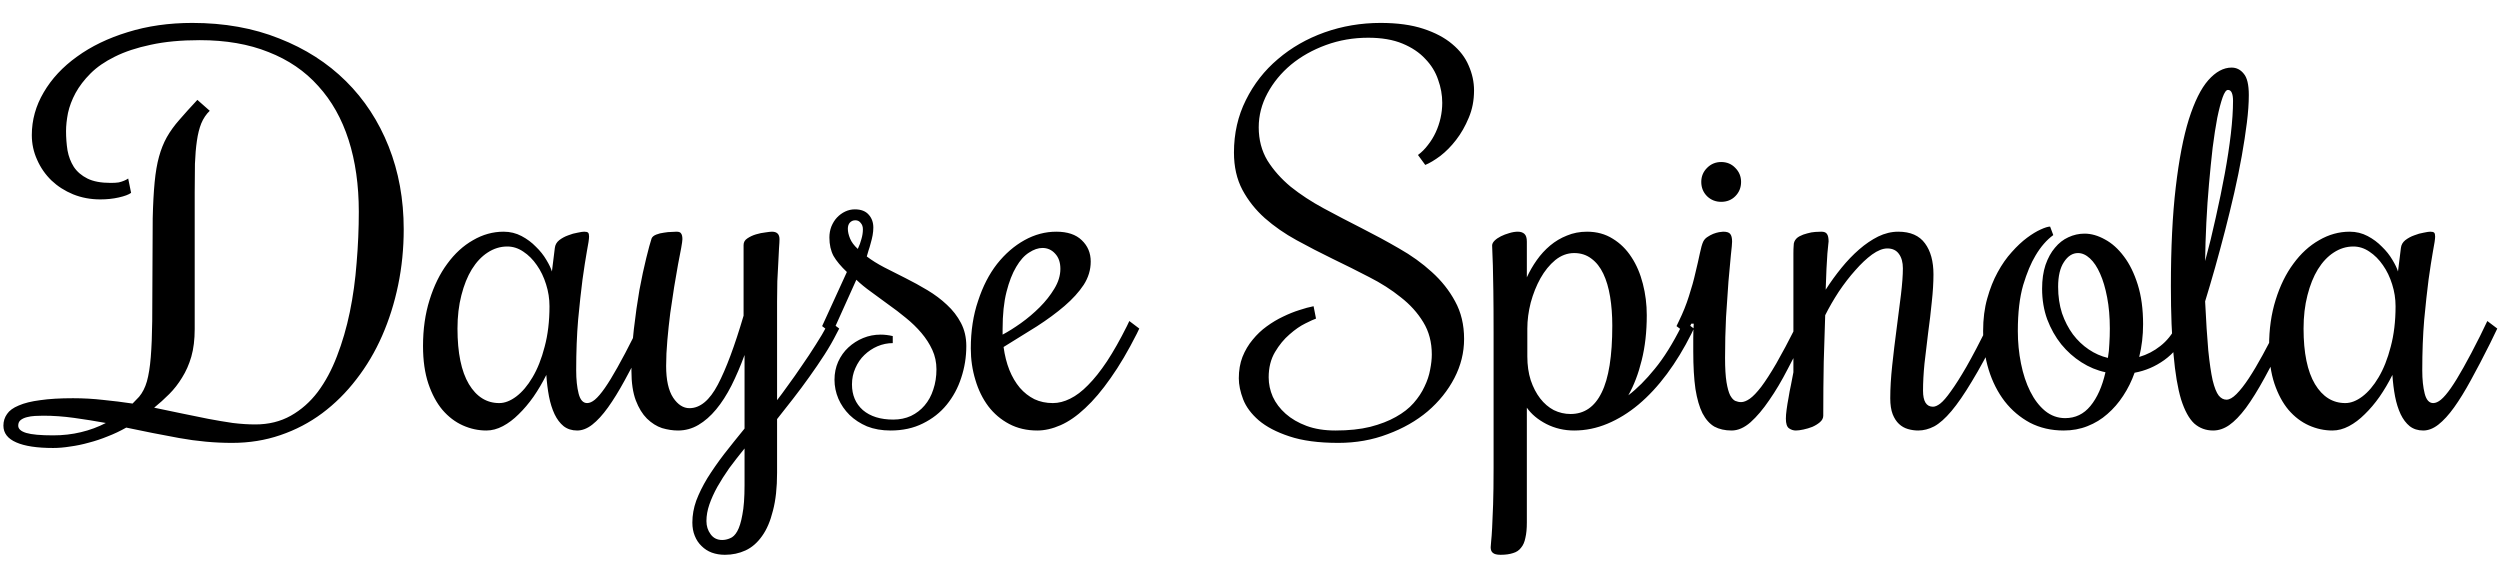 <svg width="195" height="45" viewBox="0 0 352 76" fill="none" xmlns="http://www.w3.org/2000/svg">
<path class="logo" d="M27.072 0.612C31.584 0.612 35.663 1.341 39.309 2.8C42.977 4.235 46.11 6.241 48.708 8.815C51.306 11.39 53.311 14.455 54.724 18.01C56.136 21.564 56.843 25.45 56.843 29.665C56.843 32.377 56.581 34.997 56.057 37.526C55.533 40.056 54.781 42.437 53.801 44.67C52.821 46.903 51.613 48.942 50.178 50.788C48.765 52.634 47.158 54.229 45.358 55.573C43.581 56.895 41.621 57.92 39.48 58.649C37.36 59.379 35.093 59.743 32.678 59.743C30.217 59.743 27.733 59.515 25.227 59.06C22.72 58.604 20.236 58.114 17.775 57.59C16.932 58.068 16.066 58.478 15.178 58.82C14.289 59.185 13.4 59.481 12.512 59.709C11.623 59.96 10.746 60.142 9.88 60.256C9.037 60.393 8.239 60.461 7.487 60.461C5.209 60.461 3.477 60.199 2.292 59.675C1.084 59.151 0.48 58.365 0.48 57.316C0.48 56.701 0.651 56.154 0.993 55.676C1.312 55.197 1.859 54.798 2.634 54.48C3.409 54.138 4.423 53.887 5.676 53.727C6.906 53.545 8.444 53.454 10.29 53.454C11.726 53.454 13.138 53.534 14.528 53.693C15.918 53.83 17.297 54.001 18.664 54.206L19.587 53.249C20.065 52.679 20.43 51.962 20.681 51.096C20.931 50.207 21.114 49.068 21.227 47.678C21.341 46.288 21.41 44.59 21.433 42.585C21.455 40.557 21.467 38.107 21.467 35.236C21.467 32.456 21.478 30.087 21.501 28.127C21.547 26.145 21.638 24.447 21.774 23.034C21.911 21.621 22.116 20.425 22.39 19.445C22.663 18.443 23.028 17.531 23.483 16.711C23.962 15.868 24.554 15.047 25.261 14.25C25.967 13.43 26.81 12.495 27.79 11.447L29.533 12.985C29.032 13.464 28.633 14.056 28.337 14.763C28.064 15.446 27.858 16.267 27.722 17.224C27.585 18.158 27.494 19.229 27.448 20.436C27.425 21.621 27.414 22.966 27.414 24.47V43.713C27.414 45.194 27.255 46.493 26.936 47.609C26.616 48.703 26.184 49.683 25.637 50.549C25.113 51.415 24.509 52.19 23.825 52.873C23.142 53.557 22.435 54.195 21.706 54.787C23.05 55.06 24.361 55.334 25.637 55.607C26.913 55.881 28.143 56.132 29.328 56.359C30.536 56.587 31.686 56.781 32.78 56.94C33.897 57.077 34.956 57.145 35.959 57.145C37.828 57.145 39.491 56.735 40.949 55.915C42.408 55.095 43.672 53.978 44.743 52.565C45.814 51.13 46.714 49.455 47.443 47.541C48.195 45.604 48.799 43.531 49.255 41.32C49.711 39.11 50.03 36.797 50.212 34.382C50.417 31.966 50.52 29.574 50.52 27.204C50.52 23.444 50.041 20.072 49.084 17.087C48.127 14.102 46.703 11.573 44.812 9.499C42.943 7.403 40.607 5.808 37.805 4.714C35.025 3.597 31.8 3.039 28.132 3.039C25.489 3.039 23.187 3.256 21.227 3.688C19.268 4.099 17.582 4.657 16.169 5.363C14.779 6.047 13.64 6.833 12.751 7.722C11.862 8.61 11.156 9.533 10.632 10.49C10.13 11.425 9.777 12.359 9.572 13.293C9.39 14.227 9.299 15.082 9.299 15.856C9.299 16.768 9.367 17.668 9.504 18.557C9.663 19.422 9.96 20.197 10.393 20.881C10.848 21.564 11.486 22.111 12.307 22.521C13.127 22.932 14.221 23.137 15.588 23.137C16.044 23.137 16.42 23.114 16.716 23.068C17.012 23 17.263 22.92 17.468 22.829C17.696 22.738 17.889 22.635 18.049 22.521L18.459 24.538C18.117 24.789 17.536 25.005 16.716 25.188C15.918 25.37 15.052 25.461 14.118 25.461C12.751 25.461 11.475 25.222 10.29 24.743C9.128 24.265 8.114 23.615 7.248 22.795C6.382 21.952 5.71 20.983 5.231 19.89C4.73 18.796 4.479 17.634 4.479 16.403C4.479 14.284 5.038 12.279 6.154 10.388C7.271 8.474 8.832 6.799 10.837 5.363C12.842 3.905 15.223 2.754 17.98 1.911C20.76 1.045 23.791 0.612 27.072 0.612ZM6.086 55.915C5.721 55.915 5.334 55.926 4.924 55.949C4.514 55.972 4.138 56.029 3.796 56.12C3.431 56.211 3.135 56.348 2.907 56.53C2.679 56.713 2.565 56.975 2.565 57.316C2.565 57.772 2.941 58.114 3.693 58.342C4.445 58.57 5.71 58.684 7.487 58.684C8.854 58.684 10.153 58.535 11.384 58.239C12.637 57.943 13.81 57.51 14.904 56.94C13.4 56.667 11.908 56.428 10.427 56.223C8.946 56.018 7.499 55.915 6.086 55.915ZM81.128 49.523C81.128 50.822 81.242 51.916 81.47 52.805C81.698 53.693 82.097 54.138 82.666 54.138C83.008 54.138 83.373 53.978 83.76 53.659C84.17 53.317 84.637 52.77 85.161 52.019C85.685 51.267 86.278 50.298 86.939 49.113C87.622 47.906 88.397 46.436 89.263 44.704L90.288 42.585L91.69 43.645L90.664 45.764C89.707 47.678 88.807 49.398 87.964 50.925C87.144 52.429 86.358 53.705 85.606 54.753C84.854 55.801 84.113 56.61 83.384 57.18C82.678 57.727 81.971 58 81.265 58C80.513 58 79.875 57.795 79.351 57.385C78.85 56.975 78.428 56.416 78.086 55.71C77.744 54.981 77.482 54.149 77.3 53.215C77.118 52.258 76.992 51.244 76.924 50.173C76.377 51.267 75.773 52.292 75.112 53.249C74.452 54.183 73.757 55.004 73.028 55.71C72.321 56.416 71.581 56.975 70.806 57.385C70.031 57.795 69.256 58 68.482 58C67.342 58 66.237 57.761 65.166 57.282C64.095 56.804 63.138 56.075 62.295 55.095C61.475 54.115 60.814 52.884 60.313 51.403C59.811 49.899 59.561 48.133 59.561 46.105C59.561 43.736 59.868 41.571 60.484 39.611C61.099 37.629 61.931 35.931 62.979 34.519C64.027 33.083 65.235 31.978 66.602 31.203C67.969 30.406 69.404 30.007 70.908 30.007C71.82 30.007 72.663 30.212 73.438 30.622C74.212 31.032 74.885 31.534 75.454 32.126C76.047 32.696 76.537 33.311 76.924 33.972C77.311 34.61 77.573 35.157 77.71 35.612L78.12 32.297C78.166 31.864 78.371 31.499 78.736 31.203C79.123 30.907 79.544 30.679 80 30.52C80.456 30.337 80.9 30.212 81.333 30.144C81.766 30.052 82.074 30.007 82.256 30.007C82.529 30.007 82.712 30.052 82.803 30.144C82.894 30.235 82.94 30.417 82.94 30.69C82.94 31.032 82.837 31.727 82.632 32.775C82.45 33.801 82.245 35.122 82.017 36.74C81.812 38.335 81.607 40.215 81.402 42.38C81.219 44.545 81.128 46.926 81.128 49.523ZM77.368 40.5C77.368 39.452 77.209 38.426 76.89 37.424C76.571 36.398 76.138 35.498 75.591 34.724C75.044 33.926 74.406 33.288 73.677 32.81C72.971 32.331 72.219 32.092 71.421 32.092C70.441 32.092 69.518 32.377 68.653 32.946C67.809 33.493 67.069 34.279 66.431 35.305C65.816 36.307 65.326 37.526 64.961 38.962C64.597 40.375 64.414 41.935 64.414 43.645C64.414 47.062 64.95 49.672 66.021 51.472C67.092 53.249 68.516 54.138 70.293 54.138C71.068 54.138 71.865 53.83 72.686 53.215C73.529 52.577 74.292 51.677 74.976 50.515C75.682 49.33 76.252 47.894 76.685 46.208C77.141 44.522 77.368 42.619 77.368 40.5ZM91.742 30.964C91.833 30.736 92.049 30.554 92.391 30.417C92.733 30.28 93.097 30.189 93.485 30.144C93.872 30.075 94.237 30.041 94.579 30.041C94.92 30.018 95.148 30.007 95.262 30.007C95.604 30.007 95.82 30.098 95.912 30.28C96.025 30.44 96.082 30.702 96.082 31.066C96.082 31.249 96.025 31.659 95.912 32.297C95.798 32.912 95.65 33.687 95.467 34.621C95.308 35.555 95.125 36.615 94.92 37.8C94.738 38.985 94.556 40.204 94.373 41.457C94.214 42.71 94.077 43.986 93.963 45.285C93.849 46.561 93.792 47.769 93.792 48.908C93.792 50.891 94.123 52.383 94.784 53.386C95.444 54.366 96.208 54.855 97.074 54.855C98.578 54.855 99.91 53.75 101.073 51.54C102.235 49.33 103.442 46.094 104.696 41.833V31.887C104.696 31.499 104.867 31.192 105.208 30.964C105.573 30.713 105.983 30.52 106.439 30.383C106.895 30.246 107.339 30.155 107.772 30.109C108.205 30.041 108.512 30.007 108.695 30.007C109.401 30.007 109.754 30.36 109.754 31.066C109.754 31.317 109.732 31.739 109.686 32.331C109.663 32.901 109.629 33.584 109.583 34.382C109.538 35.157 109.492 36.023 109.447 36.98C109.424 37.914 109.412 38.859 109.412 39.816V53.727C109.823 53.203 110.335 52.508 110.951 51.643C111.589 50.777 112.238 49.854 112.899 48.874C113.582 47.894 114.232 46.914 114.847 45.935C115.485 44.955 115.998 44.078 116.385 43.303L116.761 42.585L118.162 43.645L117.787 44.362C117.308 45.319 116.738 46.31 116.078 47.336C115.417 48.361 114.71 49.398 113.958 50.446C113.229 51.472 112.466 52.497 111.668 53.523C110.894 54.525 110.142 55.482 109.412 56.394V63.947C109.412 66.044 109.219 67.821 108.831 69.279C108.467 70.76 107.954 71.957 107.293 72.868C106.633 73.802 105.858 74.475 104.969 74.885C104.08 75.295 103.112 75.5 102.064 75.5C101.403 75.5 100.788 75.397 100.218 75.192C99.671 74.987 99.193 74.68 98.783 74.269C98.373 73.882 98.053 73.404 97.826 72.834C97.598 72.287 97.484 71.66 97.484 70.954C97.484 69.929 97.666 68.903 98.031 67.878C98.418 66.853 98.942 65.793 99.603 64.699C100.287 63.605 101.073 62.477 101.961 61.315C102.85 60.176 103.807 58.98 104.832 57.727V47.37C104.263 48.92 103.648 50.355 102.987 51.677C102.326 52.976 101.608 54.092 100.833 55.026C100.059 55.961 99.227 56.69 98.338 57.214C97.45 57.738 96.493 58 95.467 58C94.738 58 93.986 57.886 93.211 57.658C92.459 57.408 91.753 56.963 91.092 56.325C90.454 55.687 89.93 54.833 89.52 53.762C89.11 52.668 88.905 51.278 88.905 49.592C88.905 47.678 89.019 45.73 89.246 43.747C89.474 41.765 89.736 39.919 90.033 38.21C90.352 36.501 90.671 35.008 90.99 33.732C91.309 32.434 91.559 31.511 91.742 30.964ZM101.688 73.415C102.052 73.415 102.417 73.335 102.782 73.176C103.169 73.039 103.511 72.709 103.807 72.185C104.103 71.66 104.343 70.886 104.525 69.86C104.73 68.835 104.832 67.445 104.832 65.69V60.529C104.058 61.486 103.34 62.409 102.679 63.298C102.041 64.209 101.483 65.087 101.004 65.93C100.526 66.796 100.15 67.627 99.876 68.425C99.603 69.222 99.466 69.997 99.466 70.749C99.466 71.455 99.66 72.071 100.047 72.595C100.435 73.142 100.982 73.415 101.688 73.415ZM136.056 46.105C136.056 47.655 135.817 49.148 135.338 50.583C134.883 51.996 134.199 53.26 133.288 54.377C132.399 55.471 131.282 56.348 129.938 57.009C128.616 57.67 127.101 58 125.392 58C124.162 58 123.057 57.806 122.077 57.419C121.12 57.009 120.299 56.473 119.616 55.812C118.932 55.129 118.408 54.366 118.044 53.523C117.679 52.657 117.497 51.768 117.497 50.856C117.497 49.945 117.668 49.102 118.009 48.327C118.374 47.53 118.852 46.857 119.445 46.31C120.06 45.741 120.755 45.297 121.53 44.977C122.305 44.658 123.125 44.499 123.991 44.499C124.538 44.499 125.107 44.567 125.7 44.704V45.695C124.971 45.695 124.253 45.843 123.546 46.14C122.863 46.436 122.248 46.846 121.701 47.37C121.177 47.871 120.755 48.487 120.436 49.216C120.117 49.922 119.958 50.685 119.958 51.506C119.958 53.01 120.47 54.217 121.496 55.129C122.544 56.018 123.968 56.462 125.768 56.462C126.68 56.462 127.511 56.291 128.263 55.949C129.015 55.585 129.653 55.095 130.177 54.48C130.724 53.842 131.134 53.09 131.408 52.224C131.704 51.358 131.852 50.412 131.852 49.387C131.852 48.407 131.658 47.495 131.271 46.652C130.884 45.809 130.371 45.012 129.733 44.26C129.095 43.508 128.366 42.801 127.546 42.141C126.748 41.48 125.928 40.853 125.085 40.261C124.264 39.645 123.455 39.053 122.658 38.483C121.86 37.914 121.165 37.344 120.573 36.774L117.155 44.362L115.754 43.303L119.24 35.681C118.397 34.883 117.77 34.131 117.36 33.425C116.973 32.696 116.779 31.83 116.779 30.827C116.779 30.28 116.87 29.768 117.052 29.289C117.257 28.788 117.519 28.366 117.838 28.024C118.18 27.66 118.568 27.375 119.001 27.17C119.434 26.965 119.889 26.862 120.368 26.862C121.234 26.862 121.883 27.113 122.316 27.614C122.749 28.093 122.965 28.697 122.965 29.426C122.965 29.768 122.931 30.132 122.863 30.52C122.795 30.884 122.703 31.26 122.589 31.648C122.498 32.012 122.396 32.354 122.282 32.673C122.191 32.992 122.111 33.265 122.043 33.493C122.726 34.017 123.546 34.53 124.504 35.031C125.461 35.51 126.452 36.011 127.477 36.535C128.525 37.059 129.562 37.629 130.588 38.244C131.613 38.859 132.524 39.543 133.322 40.295C134.142 41.047 134.803 41.901 135.304 42.858C135.806 43.815 136.056 44.898 136.056 46.105ZM120.436 28.4C120.117 28.4 119.855 28.514 119.65 28.742C119.468 28.947 119.377 29.232 119.377 29.597C119.377 30.007 119.479 30.463 119.684 30.964C119.889 31.465 120.254 31.955 120.778 32.434C121.006 31.955 121.177 31.488 121.291 31.032C121.427 30.576 121.496 30.121 121.496 29.665C121.496 29.3 121.393 29.004 121.188 28.776C121.006 28.526 120.755 28.4 120.436 28.4ZM148.242 54.138C149.04 54.138 149.848 53.933 150.669 53.523C151.512 53.112 152.355 52.474 153.198 51.608C154.064 50.742 154.953 49.626 155.864 48.259C156.776 46.869 157.71 45.217 158.667 43.303L159.009 42.585L160.41 43.645L160.068 44.362C158.838 46.8 157.607 48.885 156.377 50.617C155.169 52.349 153.973 53.762 152.788 54.855C151.626 55.949 150.475 56.747 149.336 57.248C148.196 57.749 147.103 58 146.054 58C144.573 58 143.252 57.692 142.09 57.077C140.928 56.462 139.948 55.63 139.15 54.582C138.353 53.511 137.749 52.281 137.339 50.891C136.906 49.478 136.689 47.997 136.689 46.447C136.689 43.986 137.031 41.753 137.715 39.748C138.375 37.72 139.264 35.988 140.381 34.553C141.52 33.117 142.807 32.001 144.243 31.203C145.679 30.406 147.171 30.007 148.721 30.007C150.293 30.007 151.489 30.406 152.309 31.203C153.152 32.001 153.574 33.003 153.574 34.211C153.574 35.373 153.244 36.467 152.583 37.492C151.922 38.495 151.022 39.486 149.883 40.466C148.766 41.423 147.467 42.38 145.986 43.337C144.505 44.271 142.944 45.24 141.304 46.242C141.463 47.427 141.736 48.509 142.124 49.489C142.511 50.446 143.001 51.278 143.594 51.984C144.186 52.668 144.87 53.203 145.644 53.591C146.419 53.955 147.285 54.138 148.242 54.138ZM149.302 35.236C149.302 34.325 149.051 33.607 148.55 33.083C148.071 32.559 147.479 32.297 146.772 32.297C146.18 32.297 145.553 32.513 144.892 32.946C144.232 33.356 143.628 34.029 143.081 34.963C142.534 35.874 142.078 37.048 141.714 38.483C141.349 39.919 141.167 41.662 141.167 43.713V44.499C141.942 44.089 142.796 43.553 143.73 42.893C144.687 42.209 145.576 41.457 146.396 40.637C147.217 39.816 147.9 38.95 148.447 38.039C149.017 37.105 149.302 36.171 149.302 35.236ZM199.65 19.206C200.174 18.819 200.641 18.352 201.051 17.805C201.484 17.258 201.849 16.665 202.145 16.027C202.441 15.389 202.669 14.717 202.828 14.011C202.988 13.304 203.068 12.587 203.068 11.857C203.068 10.764 202.874 9.681 202.487 8.61C202.122 7.517 201.518 6.537 200.675 5.671C199.855 4.782 198.784 4.064 197.462 3.518C196.14 2.971 194.534 2.697 192.643 2.697C190.546 2.697 188.564 3.039 186.696 3.723C184.827 4.406 183.186 5.329 181.774 6.491C180.384 7.653 179.279 8.998 178.458 10.524C177.638 12.051 177.228 13.646 177.228 15.31C177.228 17.064 177.638 18.625 178.458 19.992C179.301 21.337 180.395 22.567 181.739 23.684C183.107 24.777 184.656 25.791 186.388 26.726C188.12 27.66 189.886 28.583 191.686 29.494C193.486 30.406 195.252 31.363 196.984 32.365C198.715 33.345 200.253 34.45 201.598 35.681C202.965 36.911 204.059 38.29 204.879 39.816C205.722 41.343 206.144 43.109 206.144 45.114C206.144 47.028 205.688 48.863 204.777 50.617C203.865 52.372 202.612 53.933 201.017 55.3C199.422 56.644 197.542 57.715 195.377 58.513C193.235 59.333 190.922 59.743 188.439 59.743C185.659 59.743 183.357 59.435 181.534 58.82C179.734 58.228 178.299 57.476 177.228 56.565C176.18 55.653 175.45 54.673 175.04 53.625C174.63 52.554 174.425 51.563 174.425 50.651C174.425 49.535 174.596 48.532 174.938 47.644C175.302 46.732 175.781 45.923 176.373 45.217C176.966 44.488 177.627 43.861 178.356 43.337C179.108 42.79 179.871 42.334 180.646 41.97C181.443 41.582 182.207 41.275 182.936 41.047C183.688 40.796 184.36 40.614 184.952 40.5L185.294 42.243C185.021 42.334 184.519 42.562 183.79 42.927C183.084 43.269 182.343 43.781 181.569 44.465C180.794 45.126 180.11 45.957 179.518 46.96C178.925 47.963 178.629 49.148 178.629 50.515C178.629 51.449 178.823 52.36 179.21 53.249C179.62 54.138 180.224 54.935 181.022 55.642C181.819 56.348 182.799 56.918 183.961 57.351C185.123 57.783 186.479 58 188.029 58C189.897 58 191.526 57.829 192.916 57.487C194.329 57.123 195.537 56.656 196.539 56.086C197.565 55.516 198.396 54.867 199.034 54.138C199.695 53.386 200.208 52.611 200.572 51.813C200.96 51.016 201.222 50.23 201.359 49.455C201.518 48.658 201.598 47.94 201.598 47.302C201.598 45.57 201.199 44.055 200.402 42.756C199.604 41.434 198.544 40.261 197.223 39.235C195.924 38.187 194.443 37.242 192.779 36.398C191.116 35.533 189.407 34.678 187.653 33.835C185.921 32.992 184.223 32.115 182.56 31.203C180.896 30.292 179.404 29.255 178.082 28.093C176.783 26.931 175.735 25.609 174.938 24.128C174.14 22.624 173.741 20.869 173.741 18.864C173.741 16.175 174.3 13.714 175.416 11.481C176.533 9.226 178.037 7.3 179.928 5.705C181.819 4.087 184.007 2.834 186.49 1.945C188.997 1.057 191.629 0.612 194.386 0.612C196.733 0.612 198.738 0.886 200.402 1.433C202.065 1.979 203.421 2.697 204.469 3.586C205.54 4.475 206.315 5.489 206.793 6.628C207.294 7.767 207.545 8.929 207.545 10.114C207.545 11.527 207.294 12.815 206.793 13.977C206.315 15.139 205.722 16.175 205.016 17.087C204.332 17.976 203.592 18.727 202.794 19.343C201.997 19.935 201.29 20.357 200.675 20.607L199.65 19.206ZM214.98 36.433C215.367 35.59 215.834 34.781 216.381 34.006C216.928 33.231 217.555 32.547 218.261 31.955C218.968 31.363 219.754 30.895 220.62 30.554C221.485 30.189 222.431 30.007 223.456 30.007C224.824 30.007 226.031 30.337 227.079 30.998C228.128 31.636 229.005 32.502 229.711 33.596C230.418 34.667 230.953 35.92 231.318 37.355C231.682 38.768 231.865 40.238 231.865 41.765C231.865 44.112 231.625 46.231 231.147 48.122C230.691 49.991 230.065 51.631 229.267 53.044C230.497 52.11 231.739 50.868 232.993 49.318C234.269 47.769 235.522 45.764 236.752 43.303L237.094 42.585L238.496 43.645L238.154 44.362C237.106 46.459 235.955 48.35 234.702 50.036C233.448 51.722 232.115 53.158 230.703 54.343C229.313 55.505 227.854 56.405 226.328 57.043C224.801 57.681 223.24 58 221.645 58C220.232 58 218.922 57.692 217.714 57.077C216.529 56.462 215.618 55.699 214.98 54.787V70.954C214.98 71.82 214.912 72.538 214.775 73.107C214.661 73.7 214.456 74.167 214.16 74.509C213.886 74.873 213.51 75.124 213.032 75.261C212.553 75.42 211.972 75.5 211.288 75.5C210.764 75.5 210.4 75.409 210.195 75.227C209.99 75.067 209.887 74.805 209.887 74.44C209.887 74.281 209.91 73.996 209.955 73.586C210.001 73.176 210.047 72.549 210.092 71.706C210.138 70.886 210.183 69.792 210.229 68.425C210.274 67.08 210.297 65.36 210.297 63.264V44.362C210.297 41.833 210.286 39.816 210.263 38.312C210.24 36.786 210.218 35.601 210.195 34.758C210.172 33.892 210.149 33.277 210.126 32.912C210.104 32.547 210.092 32.228 210.092 31.955C210.092 31.727 210.206 31.499 210.434 31.271C210.662 31.044 210.958 30.838 211.323 30.656C211.687 30.474 212.075 30.326 212.485 30.212C212.918 30.075 213.328 30.007 213.715 30.007C214.103 30.007 214.41 30.109 214.638 30.314C214.866 30.52 214.98 30.884 214.98 31.408V36.433ZM221.645 33.015C220.688 33.015 219.799 33.345 218.979 34.006C218.181 34.667 217.486 35.521 216.894 36.569C216.324 37.595 215.869 38.734 215.527 39.987C215.208 41.241 215.048 42.46 215.048 43.645V47.575C215.048 48.806 215.208 49.922 215.527 50.925C215.869 51.927 216.313 52.782 216.86 53.488C217.407 54.195 218.045 54.742 218.774 55.129C219.526 55.493 220.312 55.676 221.132 55.676C223.069 55.676 224.527 54.673 225.507 52.668C226.51 50.663 227.011 47.518 227.011 43.234C227.011 41.776 226.909 40.42 226.704 39.167C226.498 37.914 226.179 36.831 225.746 35.92C225.314 35.008 224.755 34.302 224.072 33.801C223.388 33.277 222.579 33.015 221.645 33.015ZM238.137 42.961L237.796 43.645L237.454 44.362L236.052 43.303L236.394 42.585C236.964 41.423 237.431 40.261 237.796 39.099C238.183 37.914 238.49 36.809 238.718 35.783C238.969 34.758 239.174 33.858 239.334 33.083C239.493 32.308 239.653 31.75 239.812 31.408C239.949 31.135 240.143 30.918 240.393 30.759C240.667 30.576 240.94 30.428 241.213 30.314C241.51 30.201 241.783 30.121 242.034 30.075C242.307 30.03 242.501 30.007 242.615 30.007C243.116 30.007 243.447 30.109 243.606 30.314C243.788 30.52 243.879 30.884 243.879 31.408C243.879 31.659 243.823 32.285 243.709 33.288C243.617 34.268 243.504 35.51 243.367 37.014C243.253 38.495 243.139 40.17 243.025 42.038C242.934 43.884 242.888 45.798 242.888 47.78C242.888 49.216 242.957 50.355 243.093 51.198C243.23 52.019 243.401 52.634 243.606 53.044C243.834 53.454 244.073 53.716 244.324 53.83C244.597 53.944 244.871 54.001 245.144 54.001C245.509 54.001 245.919 53.842 246.375 53.523C246.83 53.203 247.366 52.645 247.981 51.848C248.596 51.027 249.303 49.934 250.1 48.566C250.898 47.176 251.832 45.422 252.903 43.303L253.279 42.585L254.68 43.645L254.304 44.362C253.438 46.048 252.573 47.712 251.707 49.352C250.864 50.993 249.998 52.452 249.109 53.727C248.243 55.004 247.366 56.04 246.477 56.838C245.588 57.613 244.7 58 243.811 58C242.877 58 242.068 57.818 241.384 57.453C240.724 57.066 240.165 56.439 239.71 55.573C239.277 54.707 238.946 53.568 238.718 52.155C238.513 50.72 238.411 48.954 238.411 46.857C238.411 46.265 238.411 45.65 238.411 45.012C238.411 44.351 238.434 43.667 238.479 42.961H238.137ZM245.144 23C245.144 23.797 244.871 24.47 244.324 25.017C243.8 25.541 243.139 25.803 242.341 25.803C241.567 25.803 240.906 25.541 240.359 25.017C239.812 24.47 239.539 23.797 239.539 23C239.539 22.225 239.812 21.564 240.359 21.018C240.906 20.471 241.567 20.197 242.341 20.197C243.139 20.197 243.8 20.471 244.324 21.018C244.871 21.564 245.144 22.225 245.144 23ZM265.738 32.365C265.1 32.365 264.382 32.65 263.585 33.22C262.81 33.789 262.024 34.53 261.226 35.441C260.429 36.33 259.654 37.333 258.902 38.449C258.173 39.566 257.535 40.671 256.988 41.765C256.92 43.77 256.851 45.957 256.783 48.327C256.737 50.697 256.715 53.226 256.715 55.915C256.715 56.257 256.555 56.565 256.236 56.838C255.94 57.089 255.587 57.305 255.177 57.487C254.766 57.647 254.345 57.772 253.912 57.863C253.479 57.954 253.126 58 252.852 58C252.511 58 252.192 57.898 251.895 57.692C251.599 57.487 251.451 57.032 251.451 56.325C251.451 55.983 251.485 55.562 251.554 55.06C251.622 54.536 251.713 53.978 251.827 53.386C251.918 52.793 252.032 52.19 252.169 51.574C252.283 50.936 252.397 50.344 252.511 49.797V33.083C252.511 32.627 252.522 32.274 252.545 32.023C252.545 31.75 252.579 31.545 252.647 31.408C252.784 31.089 253.023 30.838 253.365 30.656C253.707 30.474 254.071 30.337 254.459 30.246C254.846 30.132 255.222 30.064 255.587 30.041C255.951 30.018 256.236 30.007 256.441 30.007C256.829 30.007 257.091 30.109 257.227 30.314C257.387 30.52 257.467 30.884 257.467 31.408C257.467 31.34 257.41 31.898 257.296 33.083C257.205 34.268 257.125 35.965 257.056 38.176C257.74 37.105 258.481 36.079 259.278 35.1C260.076 34.12 260.907 33.254 261.773 32.502C262.639 31.75 263.528 31.146 264.439 30.69C265.373 30.235 266.319 30.007 267.276 30.007C268.985 30.007 270.238 30.554 271.036 31.648C271.833 32.718 272.232 34.177 272.232 36.023C272.232 37.185 272.152 38.483 271.993 39.919C271.856 41.332 271.685 42.779 271.48 44.26C271.298 45.718 271.127 47.154 270.968 48.566C270.831 49.956 270.762 51.232 270.762 52.395C270.762 53.898 271.23 54.65 272.164 54.65C272.46 54.65 272.802 54.502 273.189 54.206C273.599 53.887 274.101 53.306 274.693 52.463C275.308 51.62 276.038 50.469 276.881 49.011C277.724 47.53 278.726 45.627 279.888 43.303L280.23 42.585L281.632 43.645L281.29 44.362C279.923 47.097 278.704 49.341 277.633 51.096C276.584 52.85 275.627 54.24 274.762 55.266C273.896 56.291 273.087 57.009 272.335 57.419C271.583 57.806 270.831 58 270.079 58C269.6 58 269.122 57.932 268.643 57.795C268.165 57.658 267.743 57.419 267.379 57.077C267.014 56.735 266.718 56.28 266.49 55.71C266.262 55.117 266.148 54.366 266.148 53.454C266.148 52.087 266.239 50.549 266.422 48.84C266.604 47.131 266.809 45.422 267.037 43.713C267.265 42.004 267.47 40.398 267.652 38.894C267.834 37.367 267.926 36.125 267.926 35.168C267.926 34.325 267.743 33.653 267.379 33.151C267.014 32.627 266.467 32.365 265.738 32.365ZM308.207 43.645L307.831 44.362C307.056 45.912 306.02 47.154 304.721 48.088C303.445 48.999 302.055 49.592 300.551 49.865C300.141 51.027 299.605 52.11 298.944 53.112C298.306 54.092 297.566 54.947 296.723 55.676C295.902 56.405 294.968 56.975 293.92 57.385C292.895 57.795 291.778 58 290.57 58C288.816 58 287.232 57.635 285.819 56.906C284.429 56.154 283.244 55.152 282.265 53.898C281.285 52.622 280.533 51.141 280.009 49.455C279.485 47.746 279.223 45.923 279.223 43.986C279.223 42.3 279.416 40.773 279.804 39.406C280.191 38.016 280.681 36.786 281.273 35.715C281.866 34.621 282.527 33.675 283.256 32.878C283.985 32.058 284.703 31.385 285.409 30.861C286.116 30.337 286.754 29.95 287.323 29.699C287.916 29.426 288.36 29.289 288.656 29.289L289.101 30.485C288.166 31.169 287.335 32.126 286.605 33.356C285.967 34.405 285.386 35.795 284.862 37.526C284.361 39.258 284.11 41.411 284.11 43.986C284.11 45.559 284.258 47.085 284.555 48.566C284.851 50.047 285.284 51.358 285.854 52.497C286.423 53.636 287.118 54.548 287.938 55.231C288.782 55.915 289.727 56.257 290.775 56.257C292.211 56.257 293.396 55.687 294.33 54.548C295.287 53.386 295.993 51.802 296.449 49.797C295.264 49.546 294.136 49.079 293.065 48.395C291.994 47.712 291.049 46.869 290.229 45.866C289.408 44.841 288.747 43.667 288.246 42.346C287.768 41.024 287.528 39.589 287.528 38.039C287.528 36.763 287.688 35.647 288.007 34.69C288.349 33.71 288.793 32.901 289.34 32.263C289.887 31.602 290.513 31.112 291.22 30.793C291.949 30.451 292.712 30.28 293.51 30.28C294.444 30.28 295.401 30.554 296.381 31.101C297.361 31.625 298.249 32.422 299.047 33.493C299.844 34.541 300.494 35.863 300.995 37.458C301.496 39.053 301.747 40.91 301.747 43.029C301.747 43.827 301.701 44.613 301.61 45.388C301.519 46.162 301.382 46.914 301.2 47.644C302.294 47.325 303.285 46.812 304.174 46.105C305.085 45.399 305.837 44.465 306.43 43.303L306.806 42.585L308.207 43.645ZM289.784 37.766C289.784 39.11 289.966 40.352 290.331 41.491C290.718 42.608 291.231 43.599 291.869 44.465C292.507 45.308 293.248 46.014 294.091 46.584C294.934 47.154 295.834 47.552 296.791 47.78C296.905 47.142 296.973 46.481 296.996 45.798C297.042 45.092 297.064 44.374 297.064 43.645C297.064 42.027 296.939 40.568 296.688 39.27C296.438 37.948 296.107 36.831 295.697 35.92C295.287 34.986 294.809 34.268 294.262 33.767C293.715 33.265 293.157 33.015 292.587 33.015C291.812 33.015 291.151 33.436 290.604 34.279C290.058 35.1 289.784 36.262 289.784 37.766ZM313.488 53.659C313.899 53.659 314.366 53.397 314.89 52.873C315.437 52.326 316.018 51.586 316.633 50.651C317.248 49.717 317.898 48.623 318.581 47.37C319.265 46.117 319.971 44.761 320.7 43.303L321.042 42.585L322.444 43.645L322.102 44.362C320.894 46.778 319.812 48.851 318.855 50.583C317.92 52.292 317.043 53.705 316.223 54.821C315.403 55.915 314.616 56.724 313.864 57.248C313.135 57.749 312.383 58 311.609 58C310.583 58 309.695 57.67 308.943 57.009C308.213 56.325 307.598 55.197 307.097 53.625C306.618 52.03 306.265 49.934 306.037 47.336C305.787 44.738 305.661 41.525 305.661 37.697C305.661 32.274 305.889 27.626 306.345 23.752C306.801 19.855 307.416 16.665 308.191 14.182C308.988 11.675 309.9 9.841 310.925 8.679C311.973 7.494 313.067 6.901 314.206 6.901C314.89 6.901 315.459 7.186 315.915 7.756C316.394 8.303 316.633 9.305 316.633 10.764C316.633 11.903 316.542 13.202 316.36 14.66C316.177 16.119 315.938 17.679 315.642 19.343C315.346 21.006 314.992 22.738 314.582 24.538C314.172 26.315 313.739 28.093 313.283 29.87C312.828 31.625 312.361 33.356 311.882 35.065C311.404 36.752 310.936 38.335 310.481 39.816C310.617 42.619 310.765 44.921 310.925 46.721C311.107 48.498 311.312 49.899 311.54 50.925C311.791 51.95 312.076 52.668 312.395 53.078C312.714 53.465 313.078 53.659 313.488 53.659ZM314.411 11.584C314.411 11.105 314.354 10.729 314.24 10.456C314.126 10.183 313.944 10.046 313.694 10.046C313.443 10.046 313.192 10.399 312.942 11.105C312.691 11.812 312.44 12.769 312.19 13.977C311.962 15.184 311.745 16.586 311.54 18.181C311.358 19.776 311.187 21.473 311.028 23.273C310.868 25.051 310.743 26.874 310.652 28.742C310.56 30.611 310.503 32.411 310.481 34.143C311.028 32.137 311.529 30.087 311.985 27.99C312.463 25.871 312.885 23.82 313.249 21.838C313.614 19.855 313.899 17.987 314.104 16.232C314.309 14.455 314.411 12.906 314.411 11.584ZM341.055 49.523C341.055 50.822 341.169 51.916 341.397 52.805C341.625 53.693 342.024 54.138 342.593 54.138C342.935 54.138 343.3 53.978 343.687 53.659C344.097 53.317 344.564 52.77 345.088 52.019C345.612 51.267 346.205 50.298 346.866 49.113C347.549 47.906 348.324 46.436 349.19 44.704L350.215 42.585L351.617 43.645L350.591 45.764C349.634 47.678 348.734 49.398 347.891 50.925C347.071 52.429 346.285 53.705 345.533 54.753C344.781 55.801 344.04 56.61 343.311 57.18C342.605 57.727 341.898 58 341.192 58C340.44 58 339.802 57.795 339.278 57.385C338.776 56.975 338.355 56.416 338.013 55.71C337.671 54.981 337.409 54.149 337.227 53.215C337.045 52.258 336.919 51.244 336.851 50.173C336.304 51.267 335.7 52.292 335.039 53.249C334.379 54.183 333.684 55.004 332.954 55.71C332.248 56.416 331.508 56.975 330.733 57.385C329.958 57.795 329.183 58 328.409 58C327.269 58 326.164 57.761 325.093 57.282C324.022 56.804 323.065 56.075 322.222 55.095C321.402 54.115 320.741 52.884 320.24 51.403C319.738 49.899 319.488 48.133 319.488 46.105C319.488 43.736 319.795 41.571 320.411 39.611C321.026 37.629 321.857 35.931 322.906 34.519C323.954 33.083 325.162 31.978 326.529 31.203C327.896 30.406 329.331 30.007 330.835 30.007C331.747 30.007 332.59 30.212 333.365 30.622C334.139 31.032 334.812 31.534 335.381 32.126C335.974 32.696 336.464 33.311 336.851 33.972C337.238 34.61 337.5 35.157 337.637 35.612L338.047 32.297C338.093 31.864 338.298 31.499 338.663 31.203C339.05 30.907 339.471 30.679 339.927 30.52C340.383 30.337 340.827 30.212 341.26 30.144C341.693 30.052 342.001 30.007 342.183 30.007C342.456 30.007 342.639 30.052 342.73 30.144C342.821 30.235 342.867 30.417 342.867 30.69C342.867 31.032 342.764 31.727 342.559 32.775C342.377 33.801 342.172 35.122 341.944 36.74C341.739 38.335 341.534 40.215 341.329 42.38C341.146 44.545 341.055 46.926 341.055 49.523ZM337.295 40.5C337.295 39.452 337.136 38.426 336.817 37.424C336.498 36.398 336.065 35.498 335.518 34.724C334.971 33.926 334.333 33.288 333.604 32.81C332.898 32.331 332.146 32.092 331.348 32.092C330.368 32.092 329.445 32.377 328.579 32.946C327.736 33.493 326.996 34.279 326.358 35.305C325.743 36.307 325.253 37.526 324.888 38.962C324.524 40.375 324.341 41.935 324.341 43.645C324.341 47.062 324.877 49.672 325.948 51.472C327.019 53.249 328.443 54.138 330.22 54.138C330.995 54.138 331.792 53.83 332.613 53.215C333.456 52.577 334.219 51.677 334.903 50.515C335.609 49.33 336.179 47.894 336.612 46.208C337.067 44.522 337.295 42.619 337.295 40.5Z" fill="black"/>
</svg>
